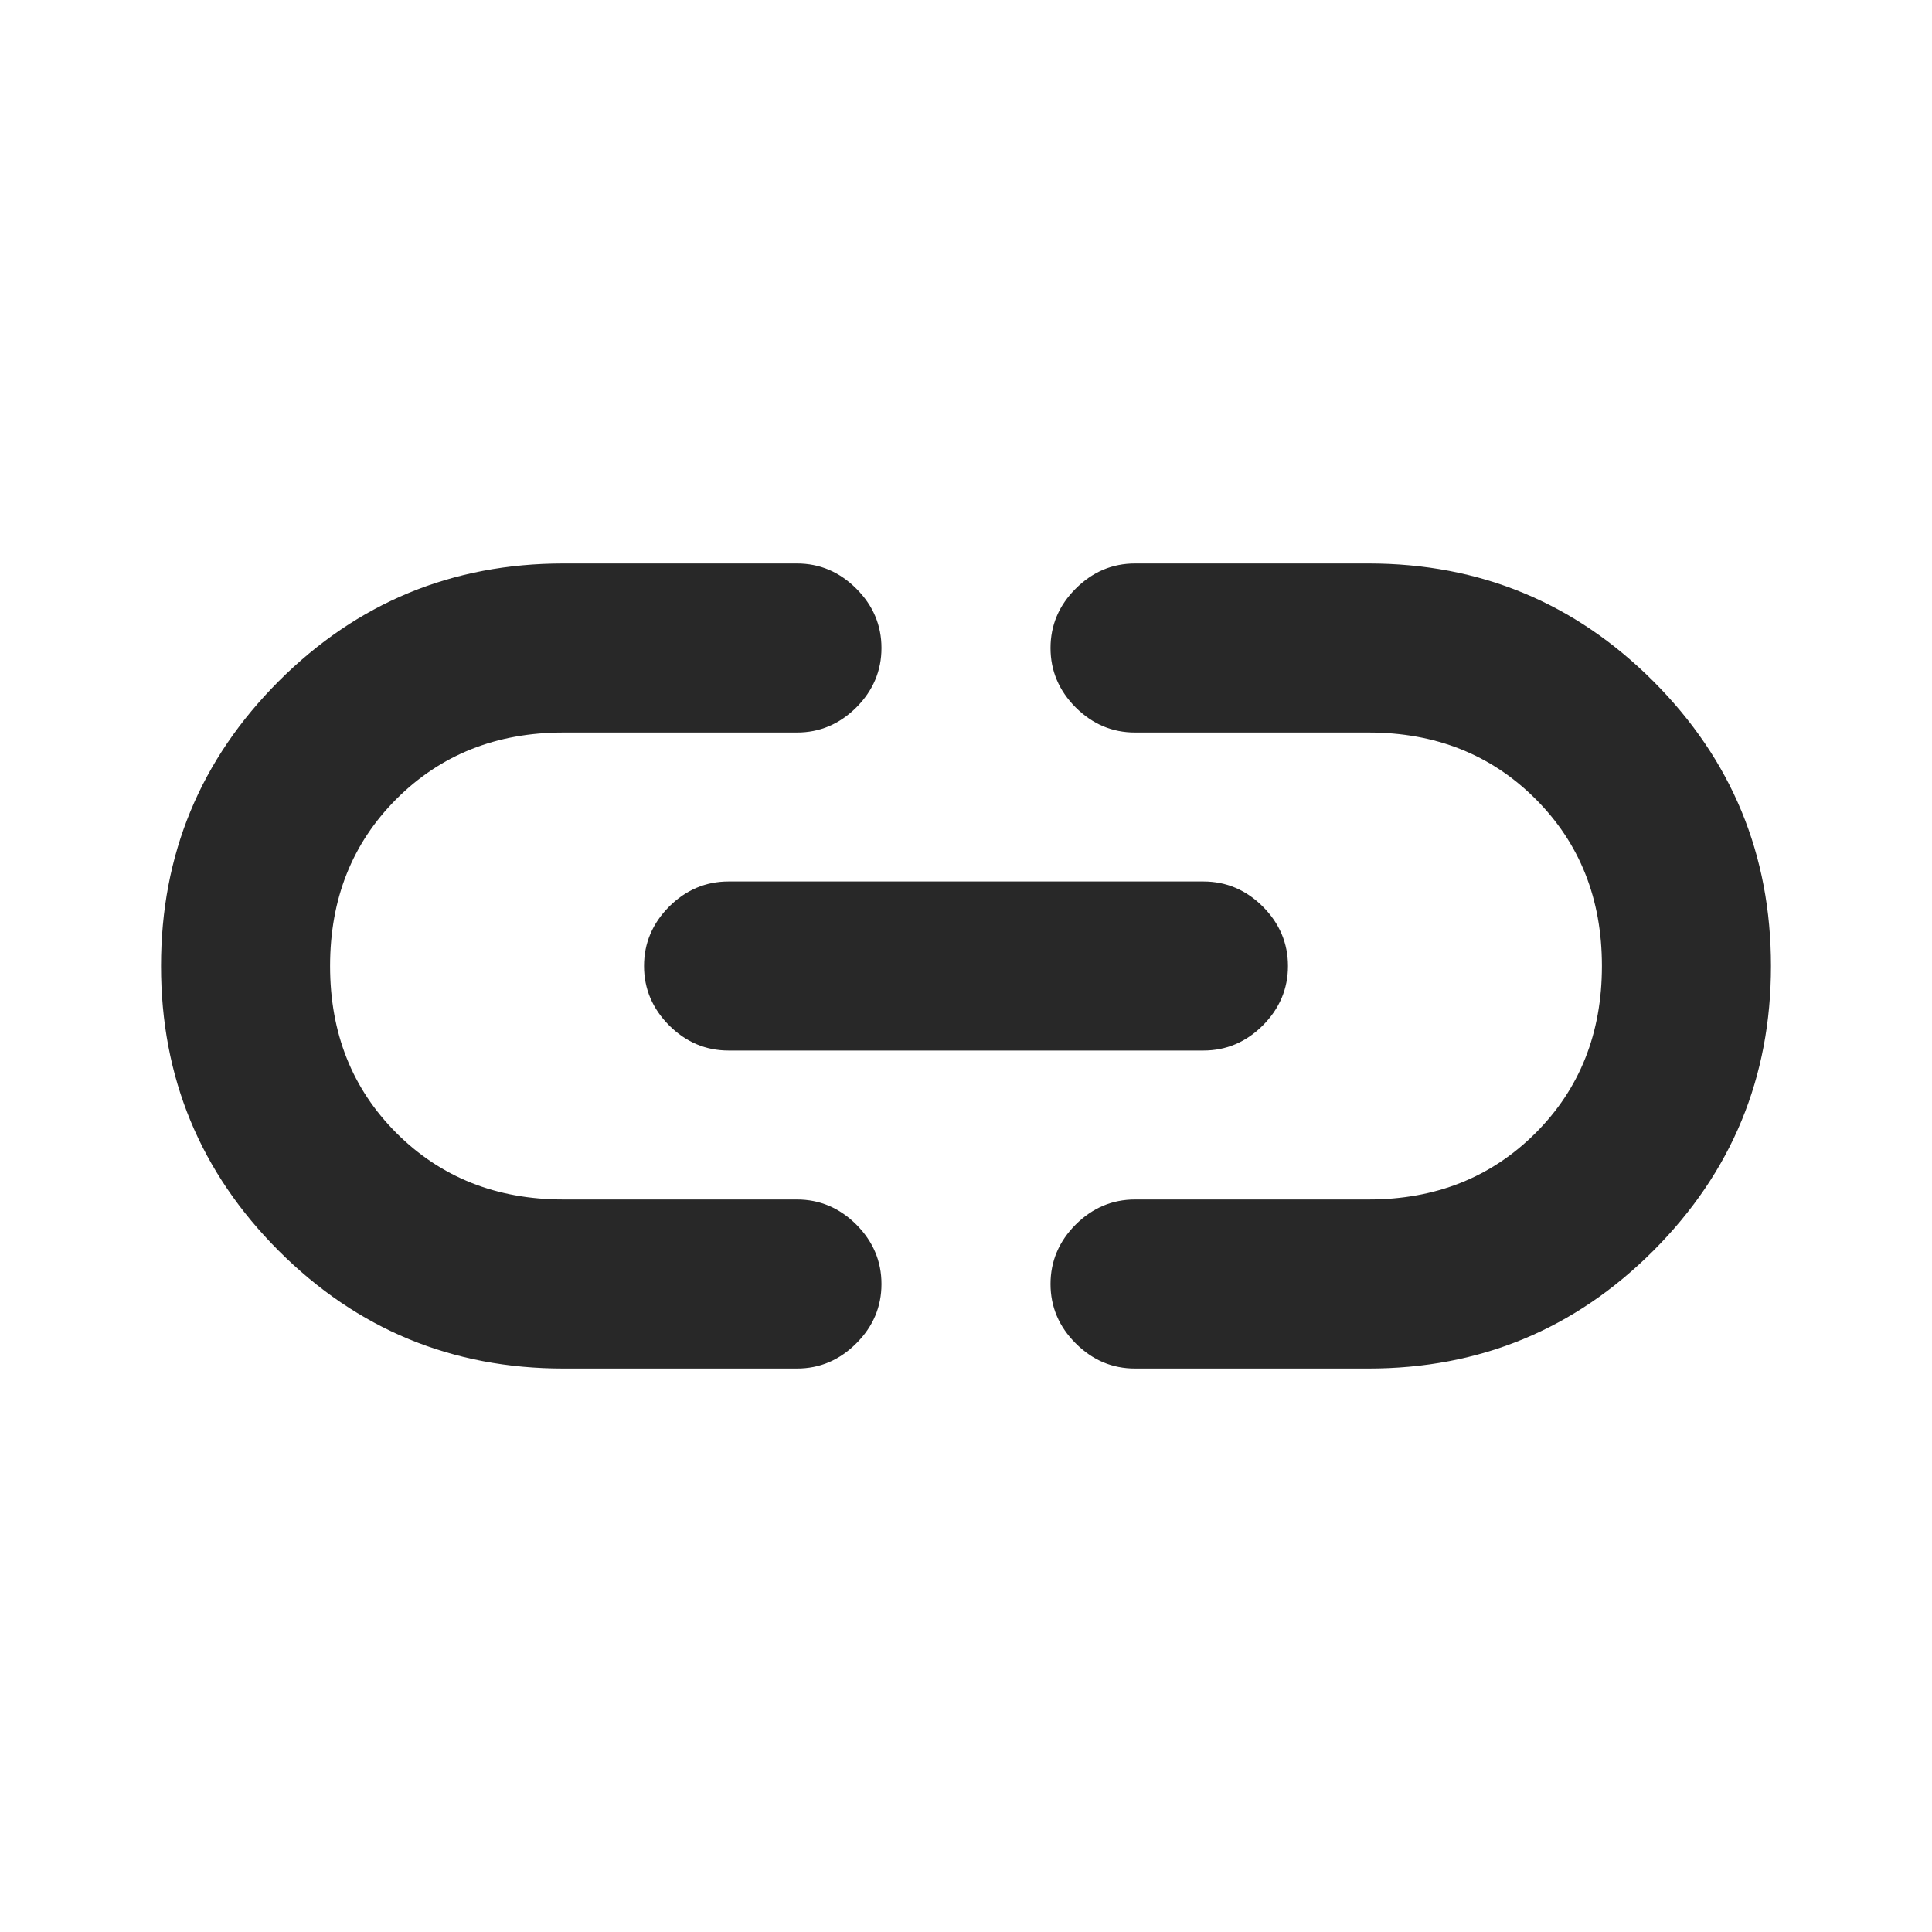 <svg width="20" height="20" viewBox="0 0 20 20" fill="none" xmlns="http://www.w3.org/2000/svg">
<path d="M5.833 14.167C4.68 14.167 3.698 13.761 2.885 12.948C2.073 12.135 1.667 11.153 1.667 10C1.667 8.847 2.073 7.865 2.885 7.052C3.698 6.239 4.68 5.833 5.833 5.833H8.25C8.486 5.833 8.691 5.92 8.865 6.094C9.038 6.267 9.125 6.472 9.125 6.708C9.125 6.944 9.038 7.149 8.865 7.323C8.691 7.496 8.486 7.583 8.25 7.583H5.833C5.139 7.583 4.563 7.812 4.104 8.271C3.646 8.729 3.417 9.305 3.417 10C3.417 10.695 3.646 11.271 4.104 11.729C4.563 12.188 5.139 12.417 5.833 12.417H8.25C8.486 12.417 8.691 12.504 8.865 12.677C9.038 12.851 9.125 13.056 9.125 13.292C9.125 13.528 9.038 13.733 8.865 13.906C8.691 14.08 8.486 14.167 8.25 14.167H5.833ZM7.542 10.875C7.306 10.875 7.101 10.788 6.927 10.615C6.754 10.441 6.667 10.236 6.667 10C6.667 9.764 6.754 9.559 6.927 9.385C7.101 9.212 7.306 9.125 7.542 9.125H12.458C12.694 9.125 12.899 9.212 13.073 9.385C13.246 9.559 13.333 9.764 13.333 10C13.333 10.236 13.246 10.441 13.073 10.615C12.899 10.788 12.694 10.875 12.458 10.875H7.542ZM11.75 14.167C11.514 14.167 11.309 14.08 11.135 13.906C10.962 13.733 10.875 13.528 10.875 13.292C10.875 13.056 10.962 12.851 11.135 12.677C11.309 12.504 11.514 12.417 11.75 12.417H14.167C14.861 12.417 15.437 12.188 15.896 11.729C16.354 11.271 16.583 10.695 16.583 10C16.583 9.305 16.354 8.729 15.896 8.271C15.437 7.812 14.861 7.583 14.167 7.583H11.75C11.514 7.583 11.309 7.496 11.135 7.323C10.962 7.149 10.875 6.944 10.875 6.708C10.875 6.472 10.962 6.267 11.135 6.094C11.309 5.92 11.514 5.833 11.75 5.833H14.167C15.32 5.833 16.302 6.239 17.115 7.052C17.927 7.865 18.333 8.847 18.333 10C18.333 11.153 17.927 12.135 17.115 12.948C16.302 13.761 15.32 14.167 14.167 14.167H11.75Z" fill="#282828"/>
</svg>
